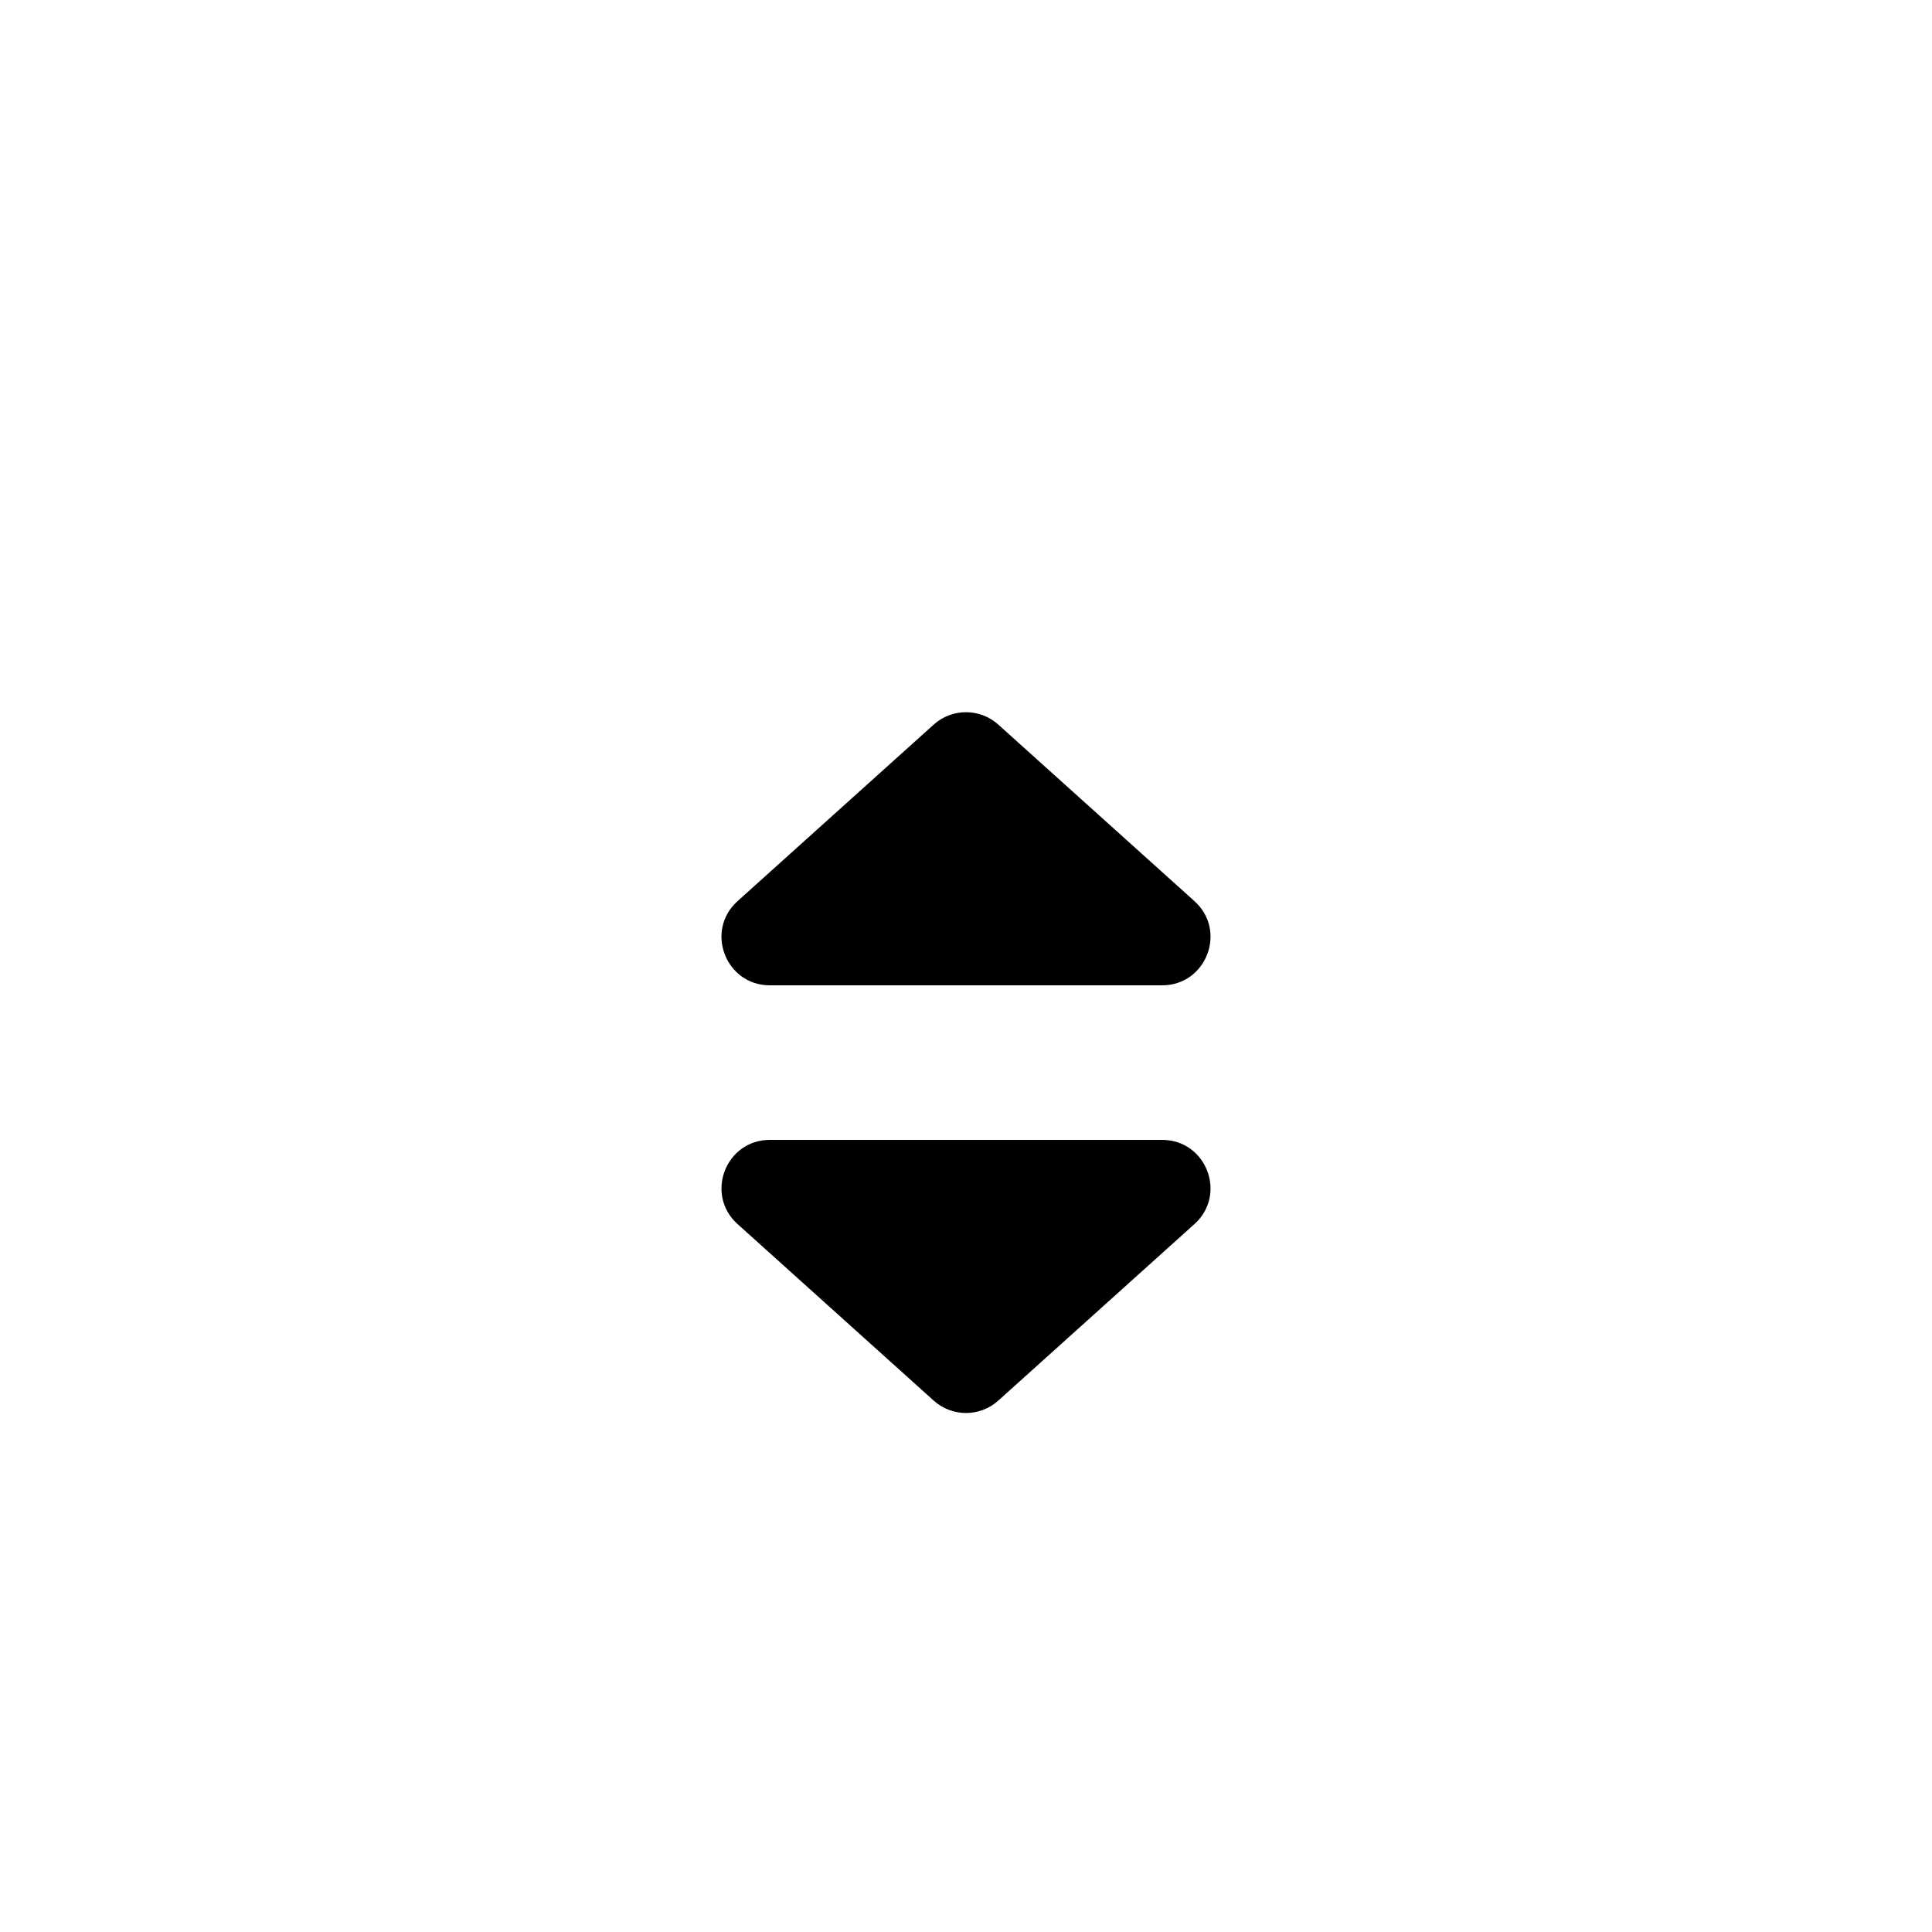 <svg xmlns="http://www.w3.org/2000/svg" width="768" height="768" fill="none"><path fill="#000" d="M371.156 556.759 293.19 486.59c-13.079-11.772-4.752-33.472 12.845-33.472h155.931c17.596 0 25.923 21.7 12.844 33.472l-77.966 70.169c-7.302 6.571-18.386 6.571-25.688 0m0-268.718L293.19 358.21c-13.079 11.772-4.752 33.472 12.845 33.472h155.931c17.596 0 25.923-21.7 12.844-33.472l-77.966-70.169c-7.302-6.571-18.386-6.571-25.688 0"/></svg>